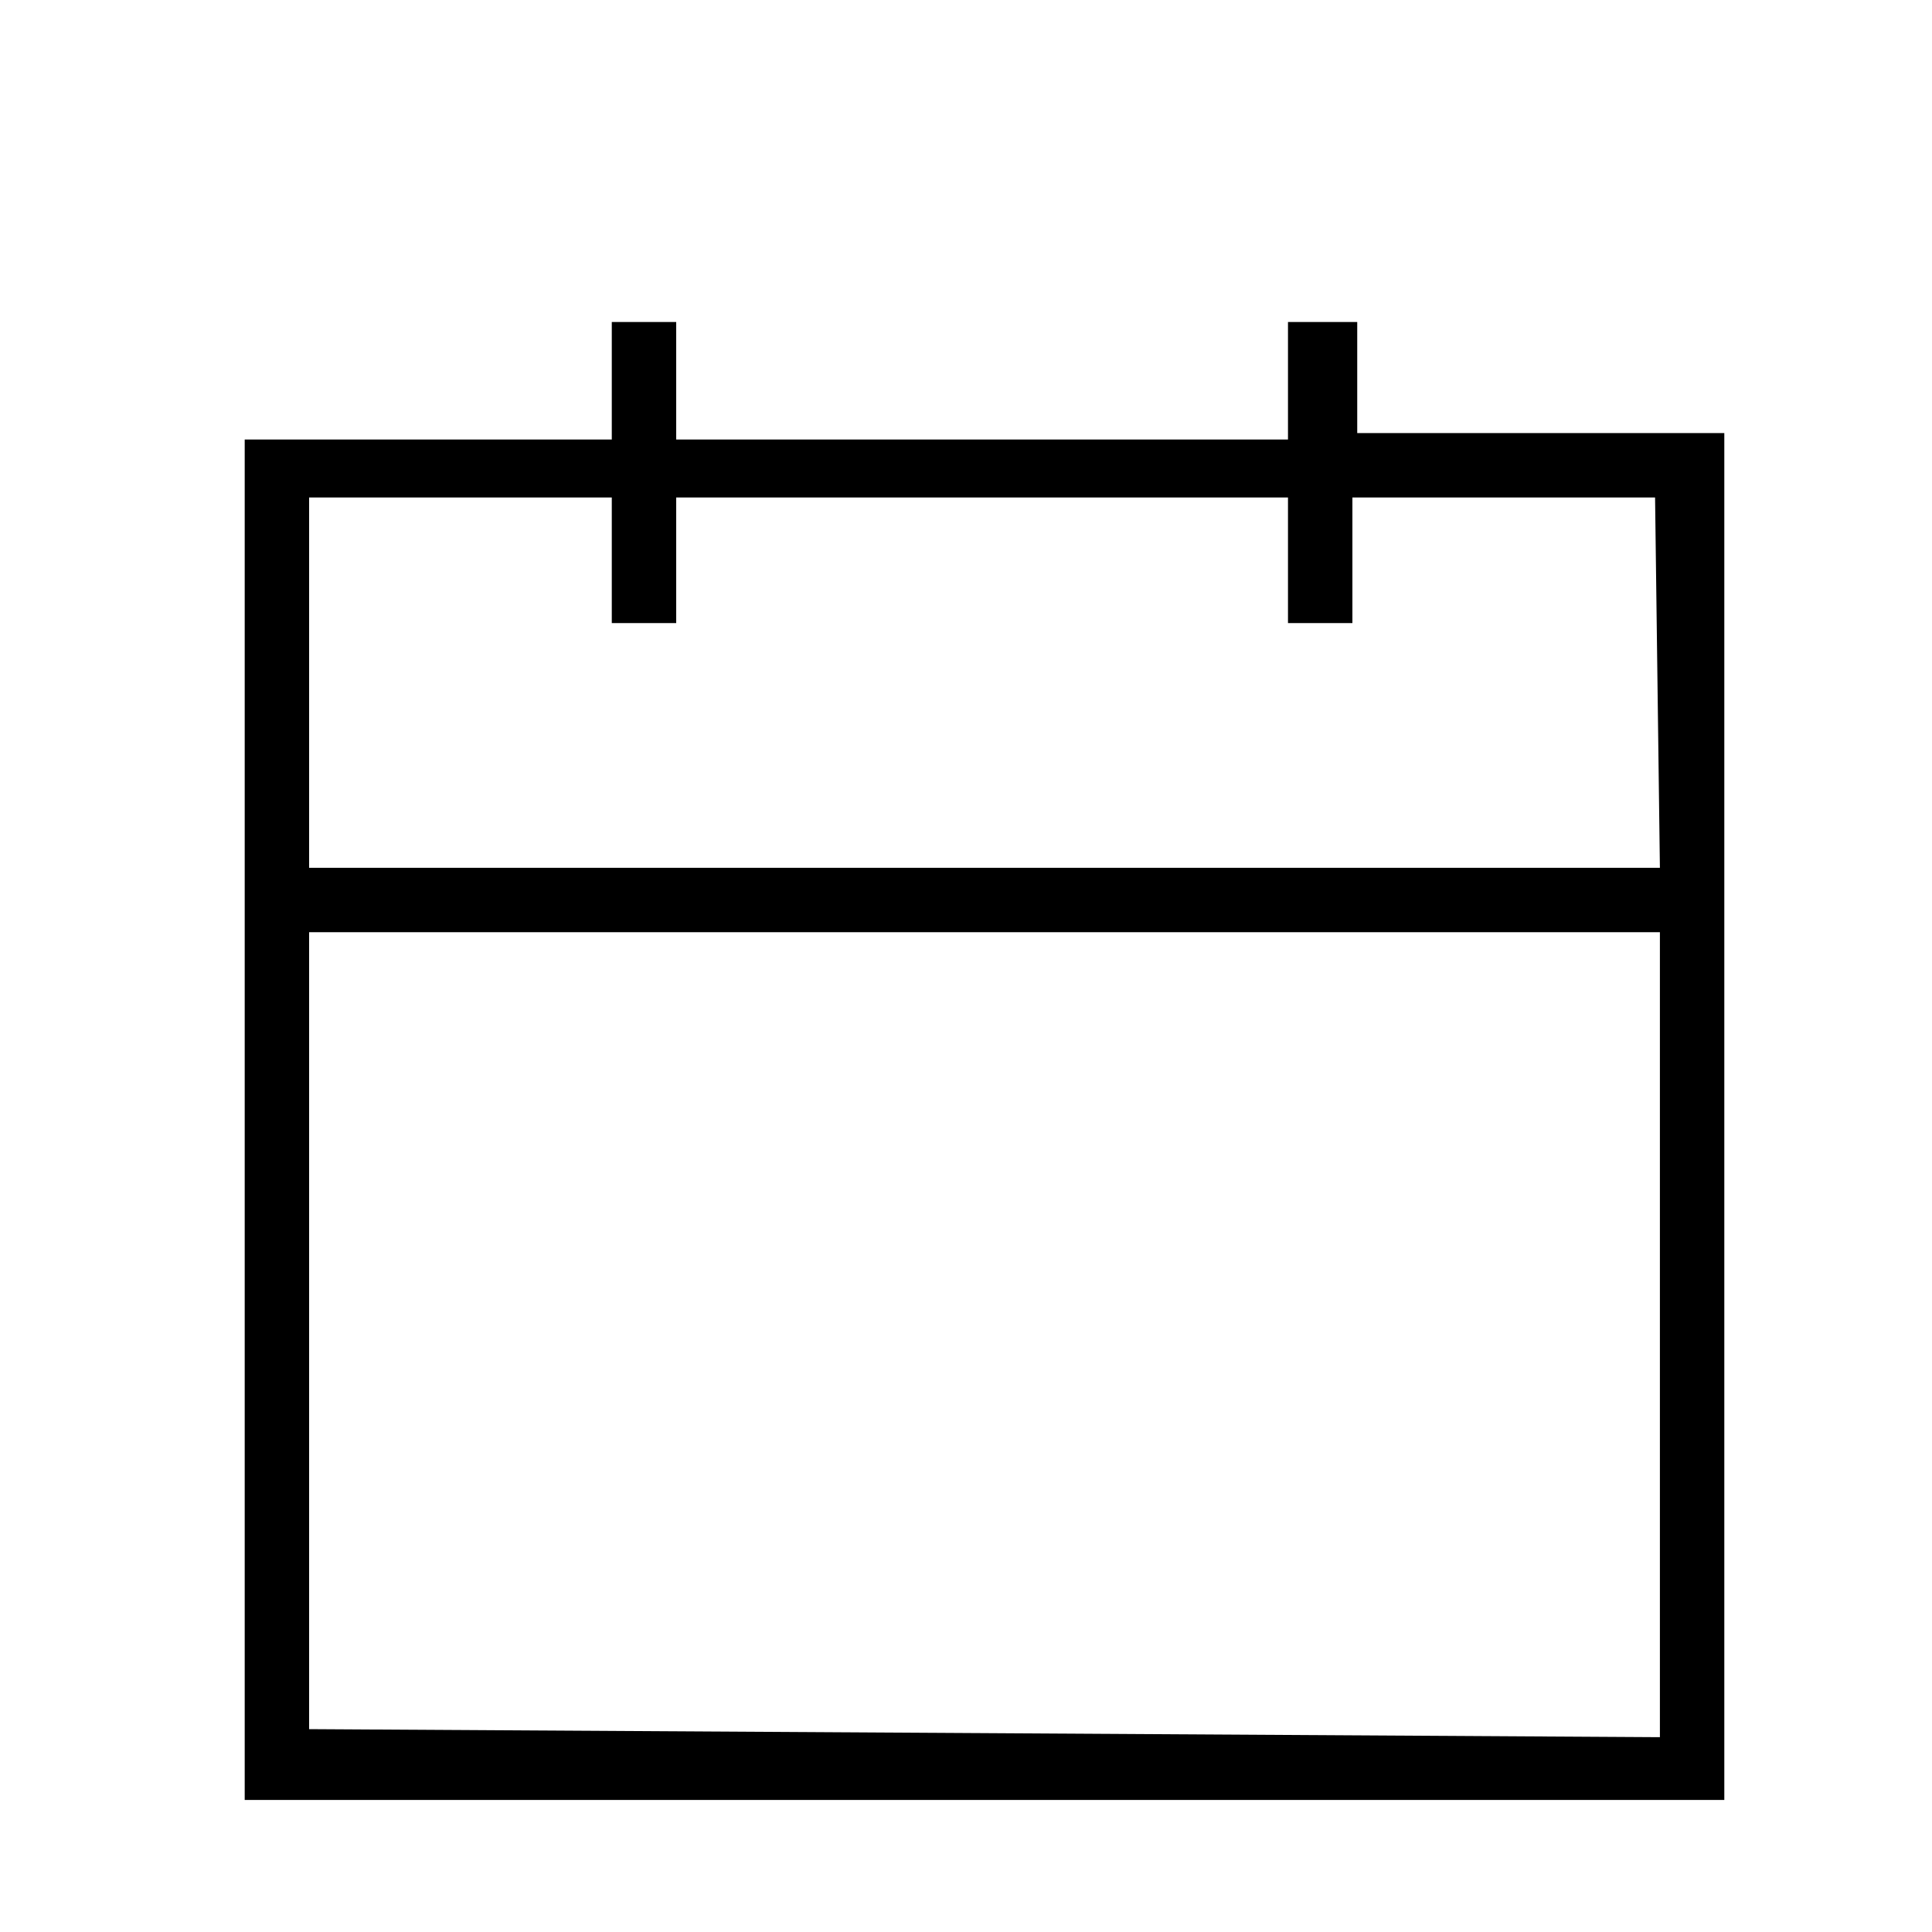 <svg width="56" height="56" fill="none" xmlns="http://www.w3.org/2000/svg">
    <path d="M39.34 12.553v-3.22h-2.007v3.407H19.6V9.333h-1.867v3.407H7.093v39.433H49.98v-39.62H39.34zM8.96 50.12v-23.1h39.153v23.333L8.96 50.12zm39.153-24.967H8.96V14.42h8.773v3.64H19.6v-3.64h17.733v3.64H39.2v-3.64h8.773l.14 10.733z" fill="#000"/>
</svg>
